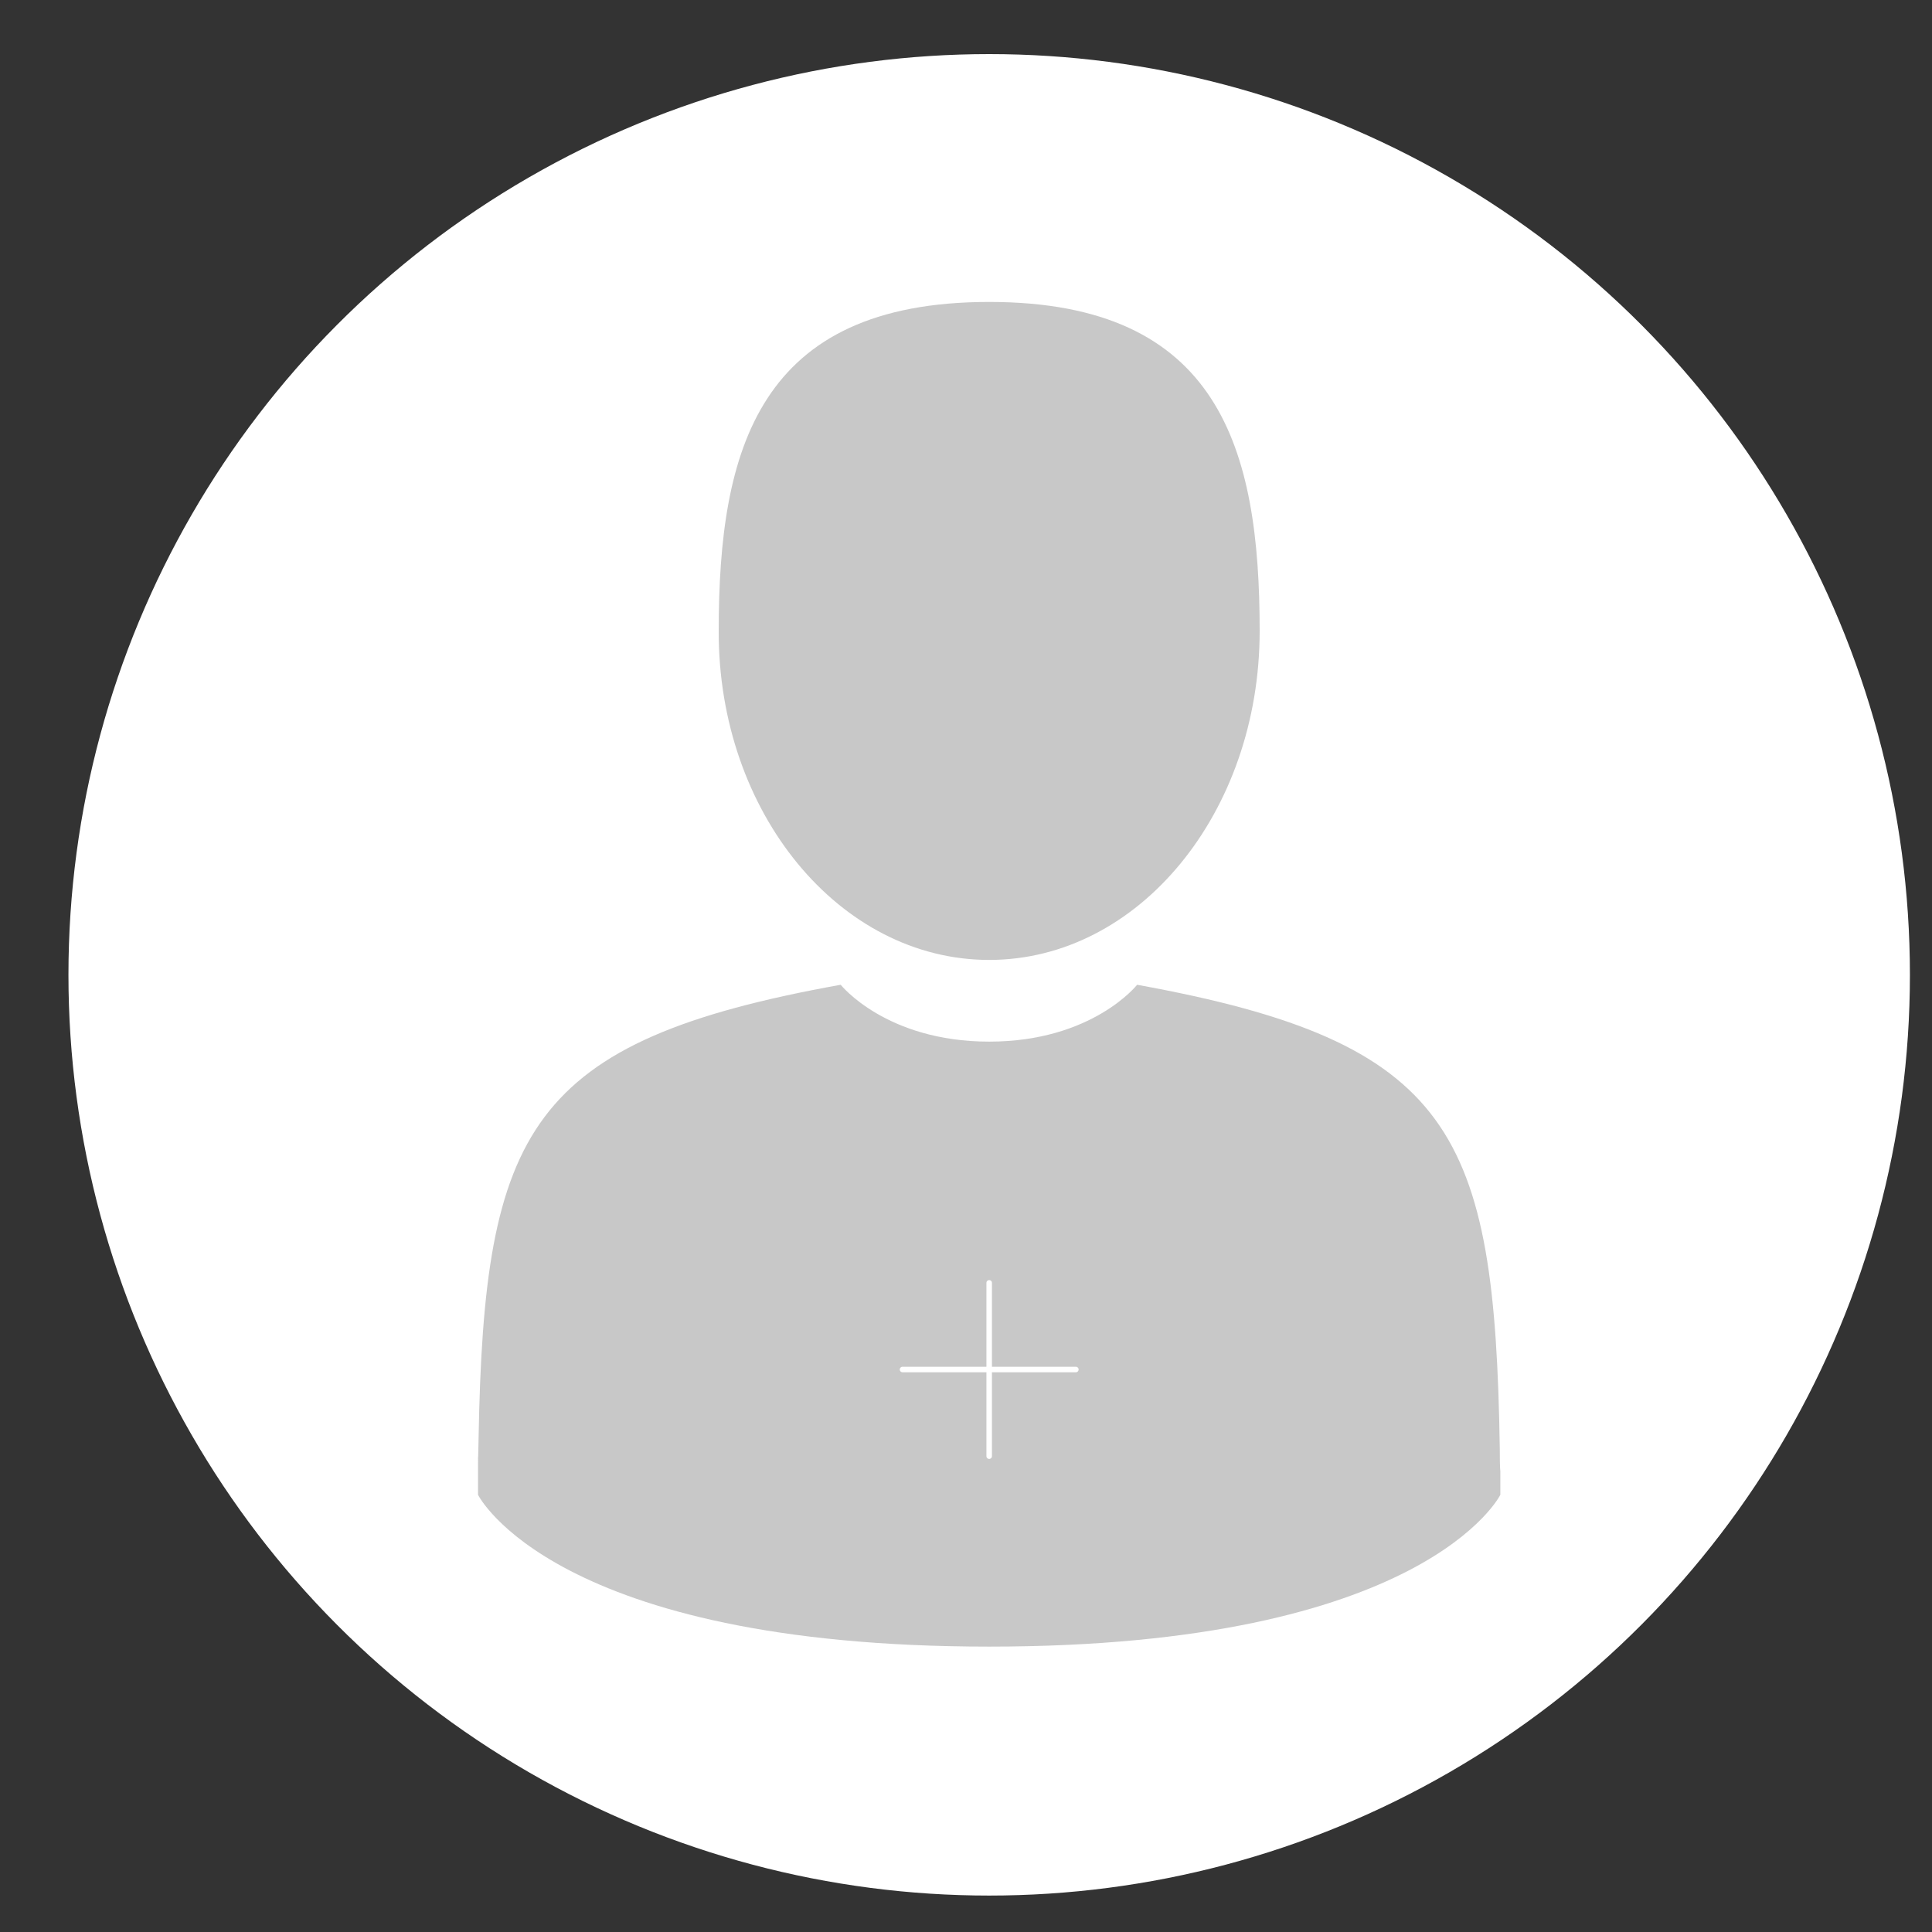 <?xml version="1.0" encoding="utf-8"?>
<!-- Generator: Adobe Illustrator 23.0.0, SVG Export Plug-In . SVG Version: 6.00 Build 0)  -->
<svg version="1.1" id="Capa_1" xmlns="http://www.w3.org/2000/svg" xmlns:xlink="http://www.w3.org/1999/xlink" x="0px" y="0px"
	 viewBox="0 0 350 350" style="enable-background:new 0 0 350 350;" xml:space="preserve">
<rect x="0" y="0" width="350" height="350" fill="#333333" stroke="none"/>
<style type="text/css">
	.st0{fill:#FFFFFF;}
	.st1{fill:#C8C8C8;}
	.st2{fill:none;stroke:#FFFFFF;stroke-linecap:round;stroke-linejoin:round;stroke-miterlimit:10;}
</style>
<g>
	<circle class="st0" cx="179.2" cy="176.6" r="166.8"/>
	<g>
		<g>
			<path class="st1" d="M179.2,173.9c27.1,0,49-26.7,49-59.6c0-32.9-7.2-59.6-49-59.6s-49,26.7-49,59.6
				C130.1,147.2,152.1,173.9,179.2,173.9z"/>
			<path class="st1" d="M86.6,264.8C86.5,262.8,86.5,264.3,86.6,264.8L86.6,264.8z"/>
			<path class="st1" d="M271.8,266.4C271.8,265.9,271.8,262.6,271.8,266.4L271.8,266.4z"/>
			<path class="st1" d="M271.7,262.4c-0.9-57.3-8.4-73.6-65.7-84c0,0-8.1,10.3-26.8,10.3s-26.9-10.3-26.9-10.3
				c-56.6,10.2-64.6,26.3-65.6,82.1c-0.1,4.6-0.1,4.8-0.1,4.3c0,1,0,2.8,0,6c0,0,13.6,27.5,92.6,27.5c79,0,92.6-27.5,92.6-27.5
				c0-2.1,0-3.5,0-4.5C271.8,266.7,271.7,266.1,271.7,262.4z"/>
		</g>
		<g>
			<line class="st2" x1="179.2" y1="232.4" x2="179.2" y2="263.8"/>
			<line class="st2" x1="194.9" y1="248.1" x2="163.5" y2="248.1"/>
		</g>
	</g>
</g>
</svg>
